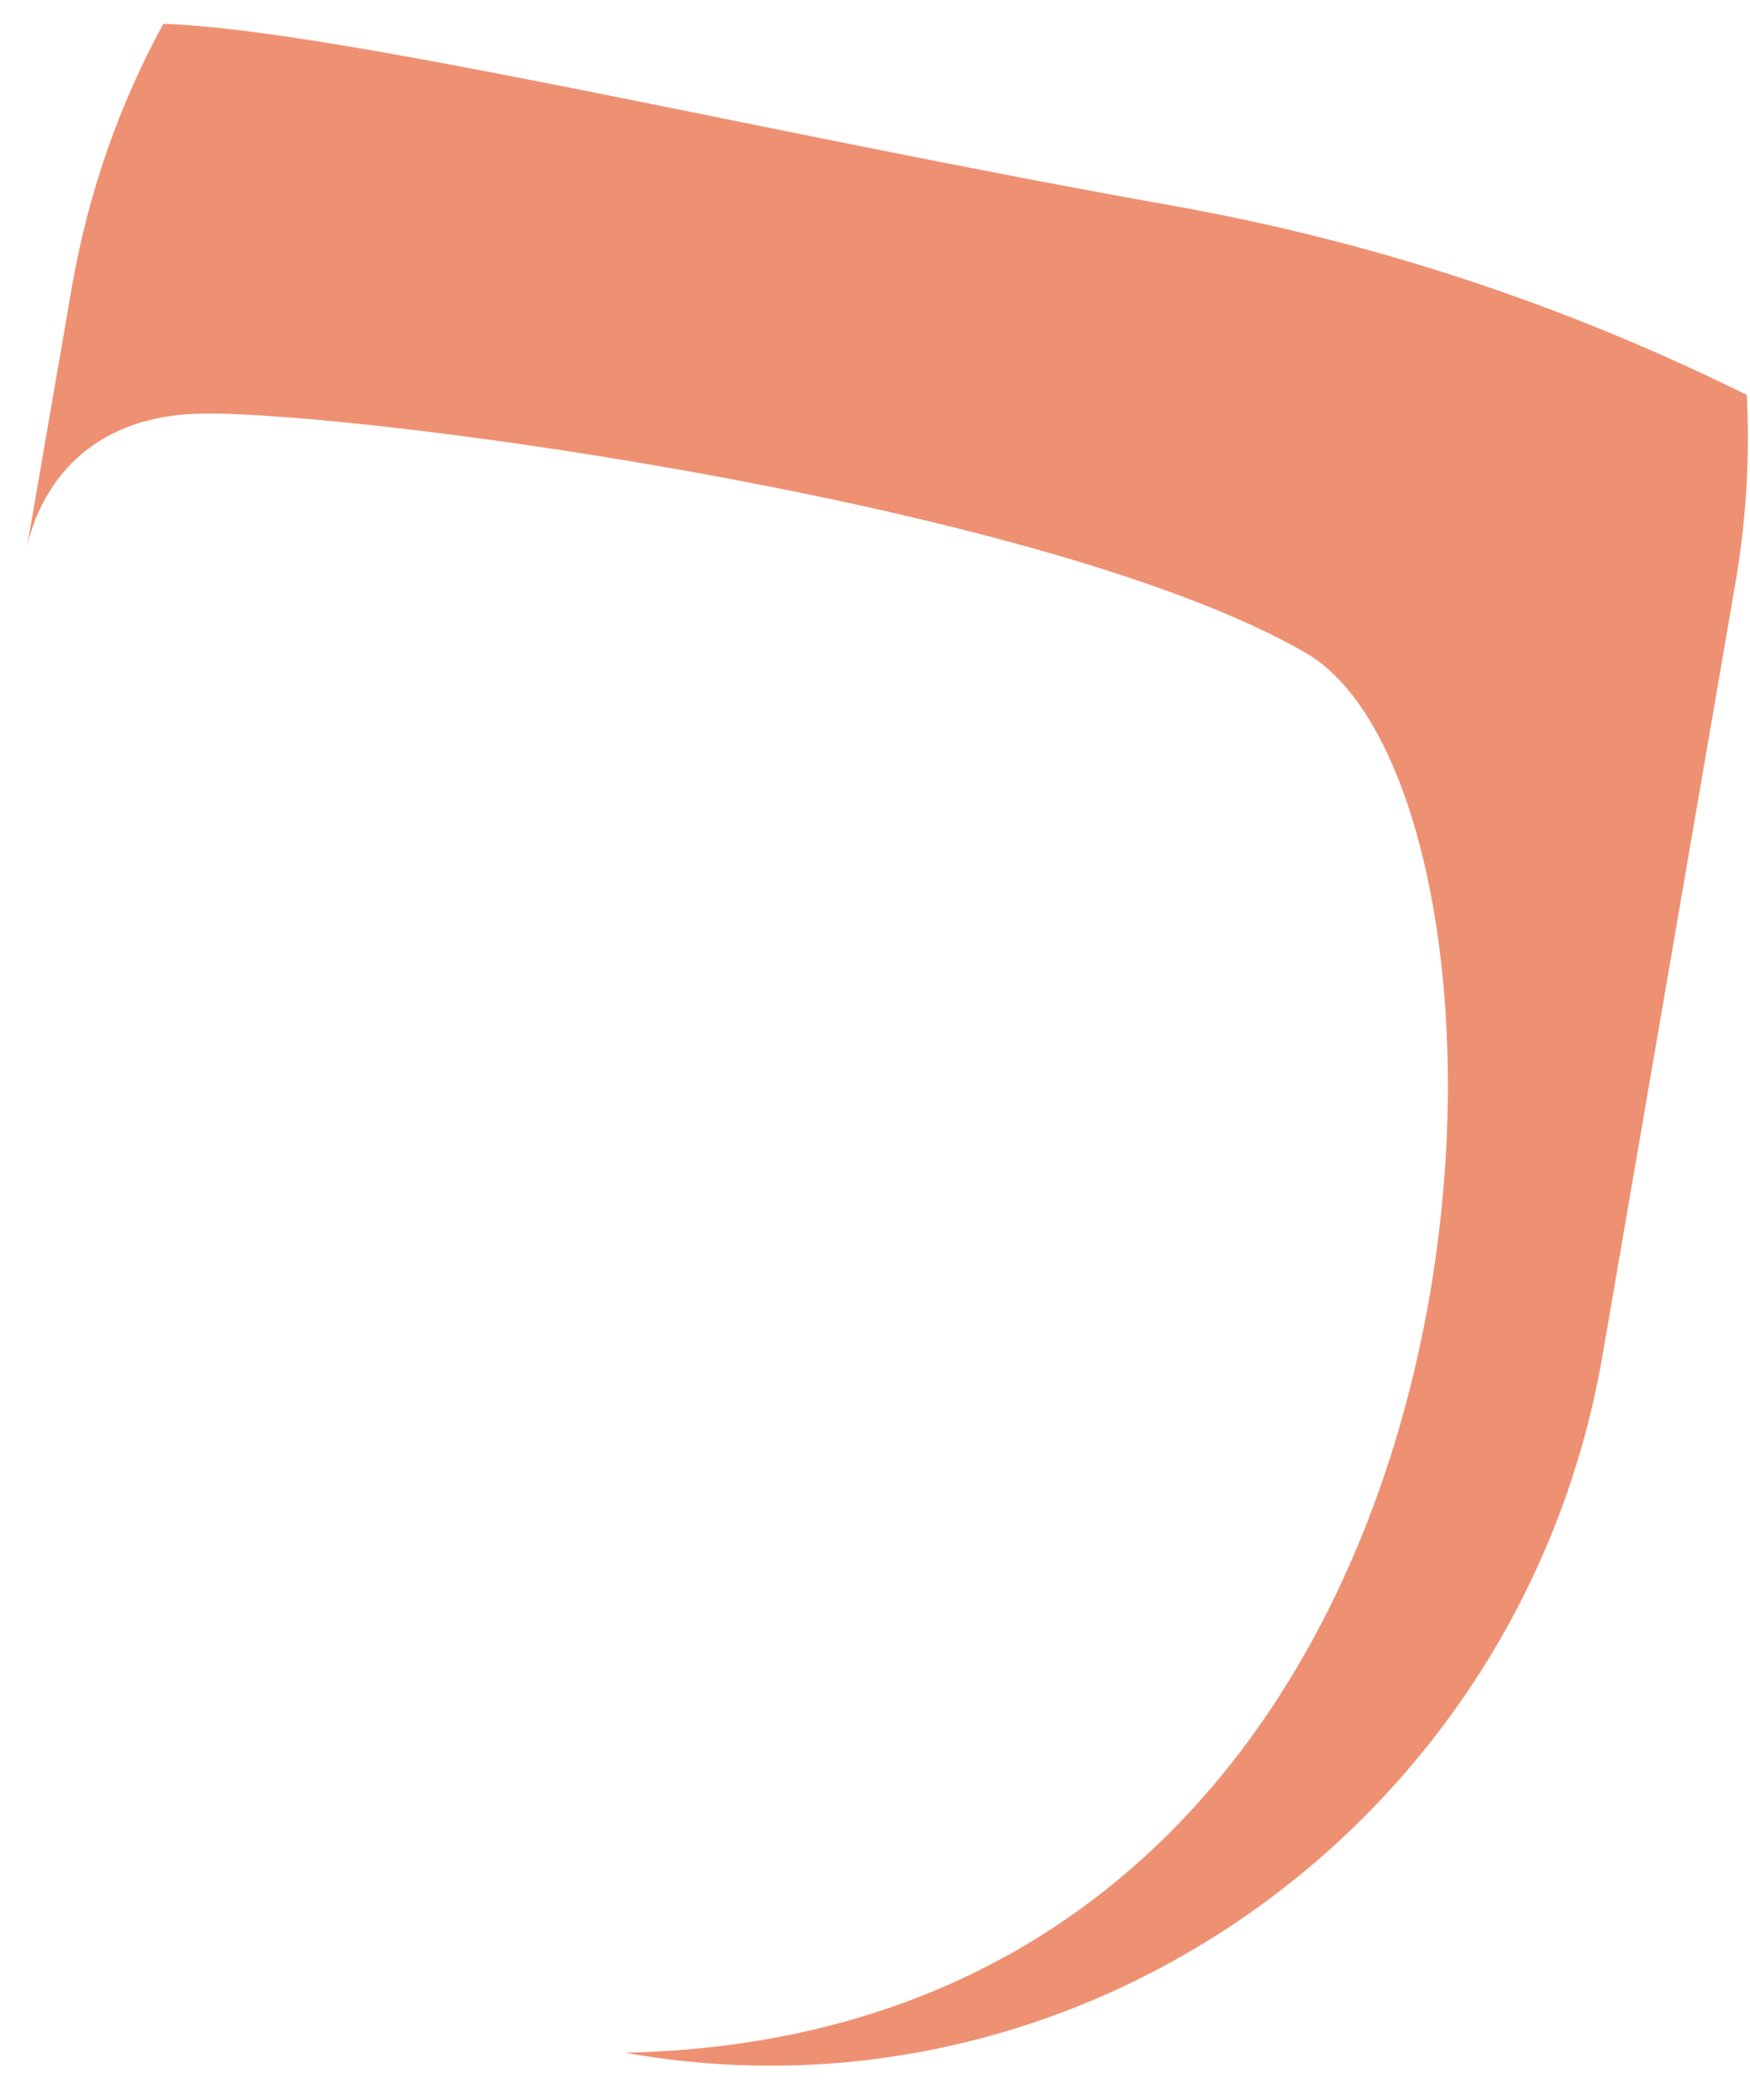 <svg width="25" height="30" viewBox="0 0 25 30" fill="none" xmlns="http://www.w3.org/2000/svg">
<path fill-rule="evenodd" clip-rule="evenodd" d="M24.954 5.639C24.999 6.532 24.947 7.444 24.786 8.363L22.895 19.353C21.753 26.003 15.469 30.493 8.933 29.325C22.07 29.036 22.321 11.456 18.656 9.328C14.991 7.208 5.236 5.882 2.9 5.908C0.945 5.935 0.48 7.359 0.384 7.825L1.022 4.129C1.255 2.764 1.706 1.49 2.332 0.341C4.771 0.414 10.998 1.917 16.727 2.934C20.018 3.519 22.734 4.543 24.947 5.639H24.954Z" fill="#EE9173"/>
</svg>
